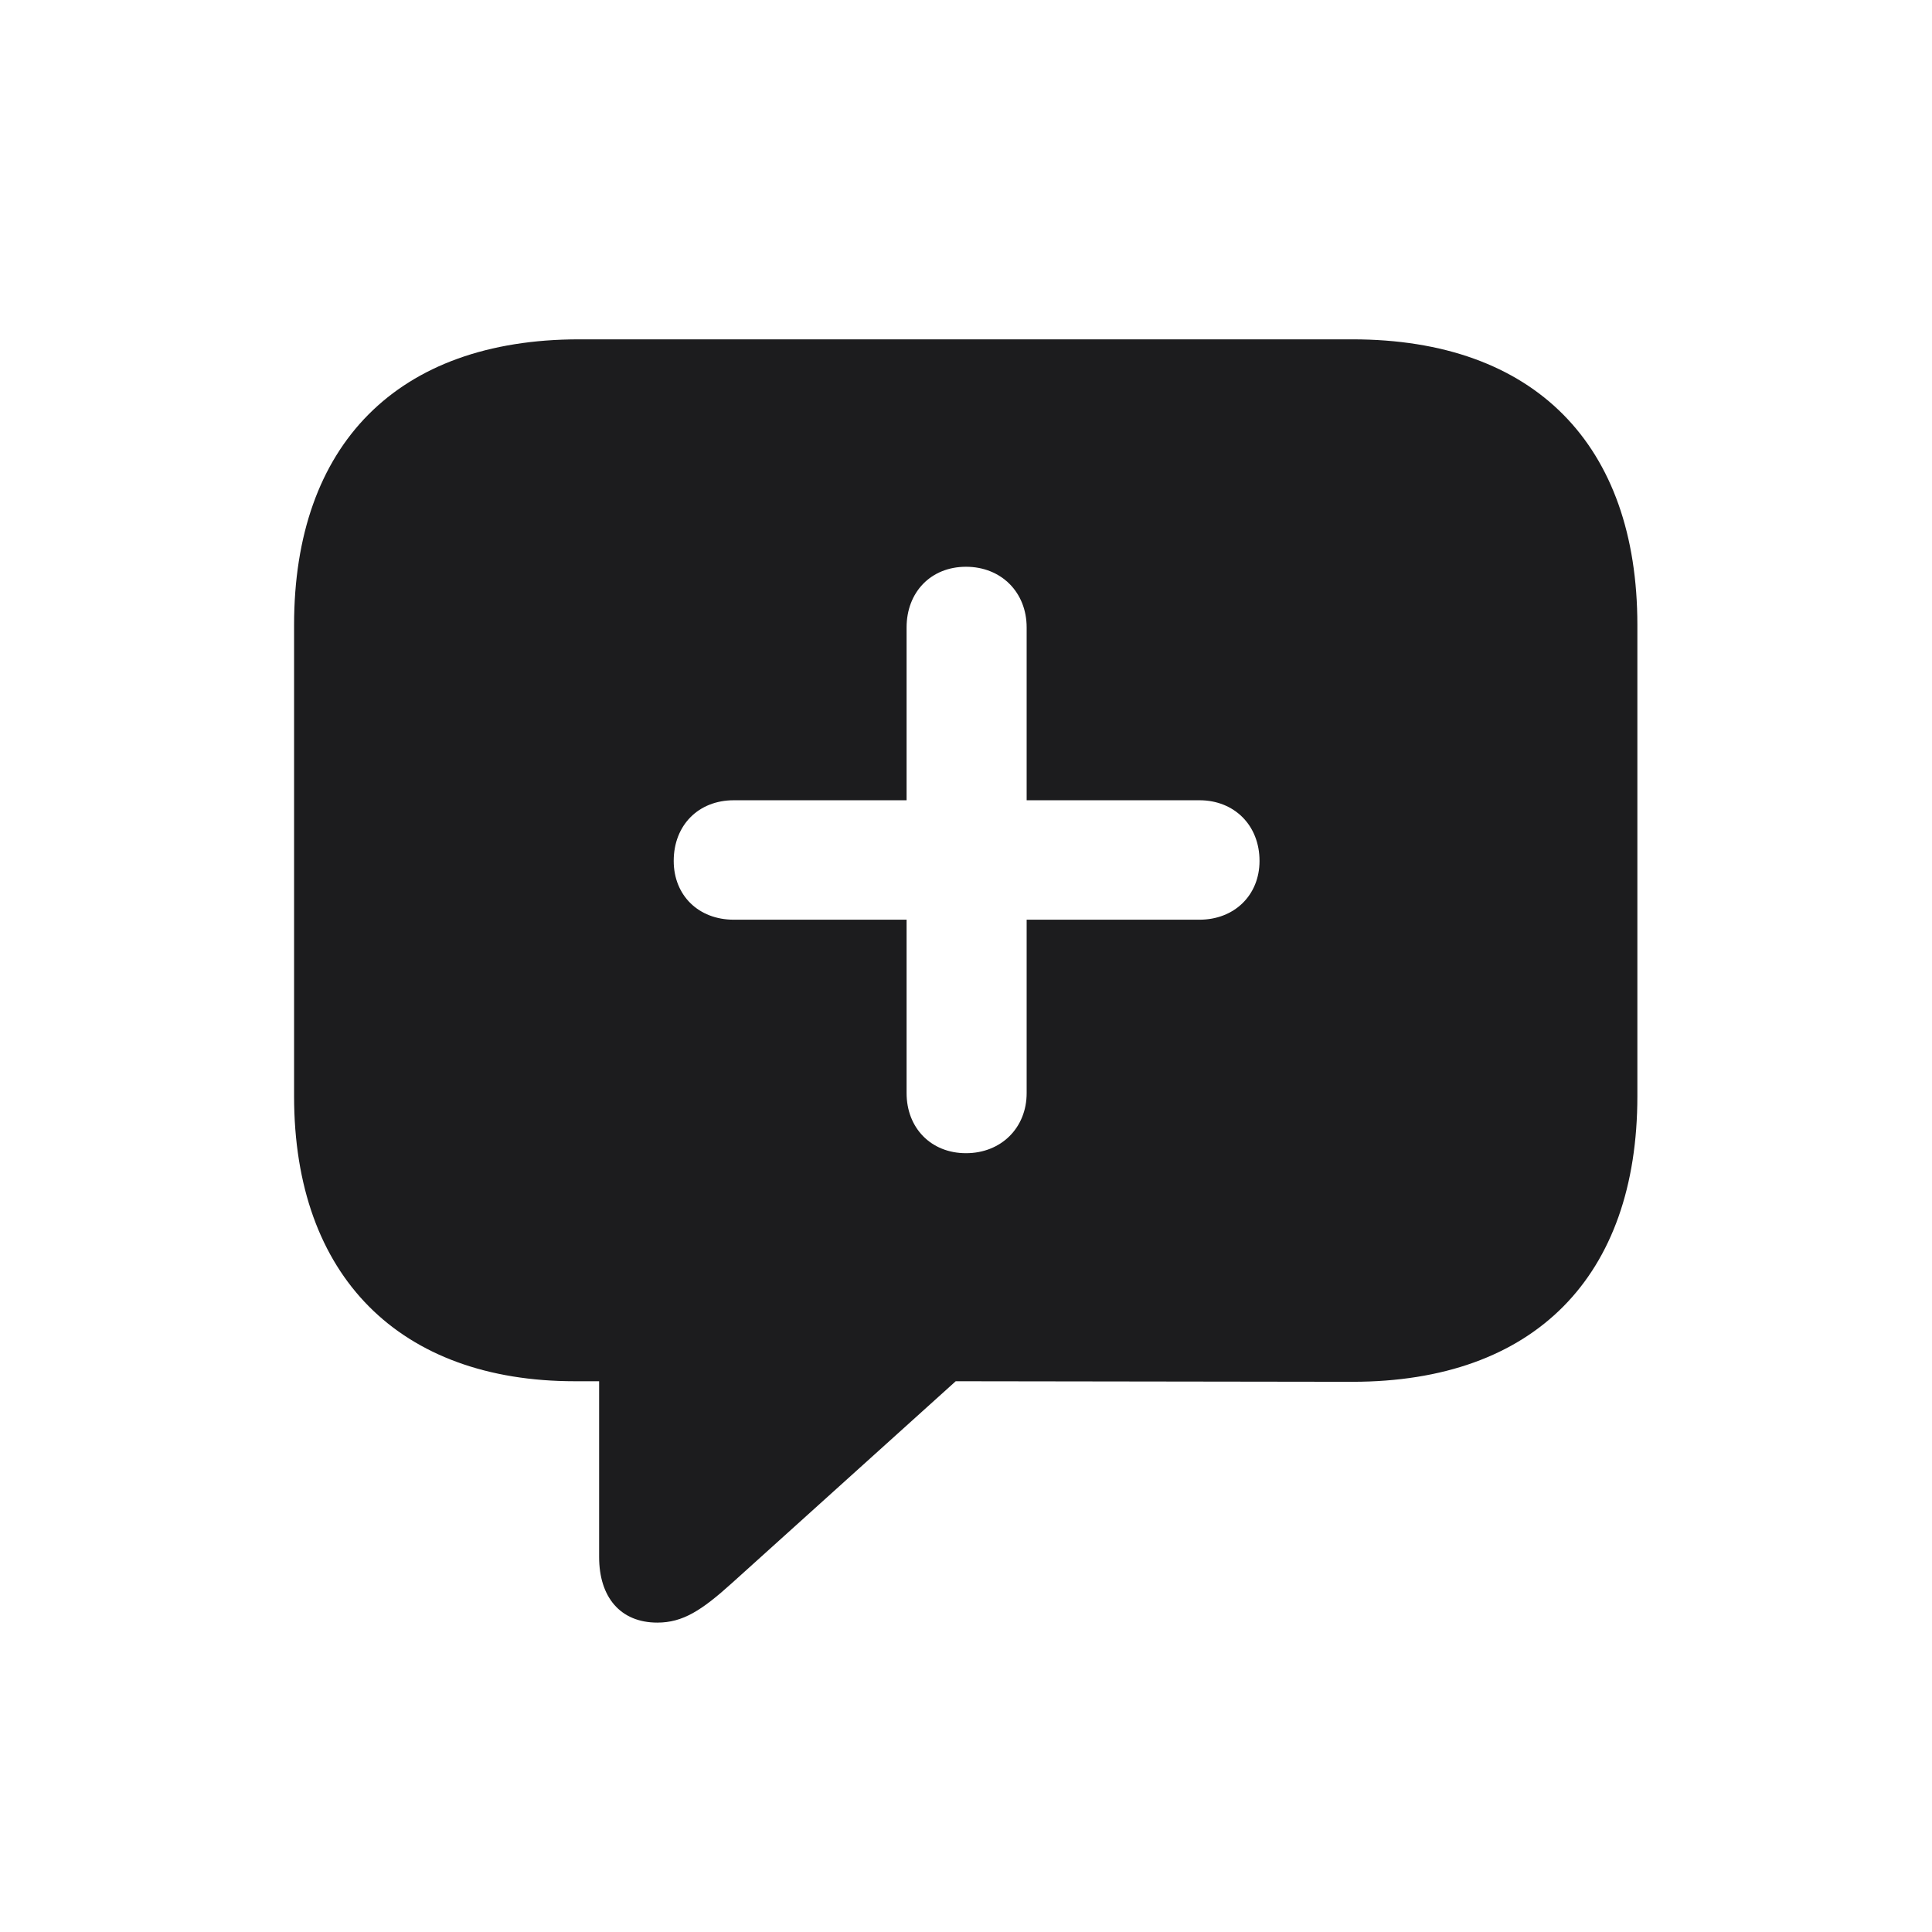 <svg width="28" height="28" viewBox="0 0 28 28" fill="none" xmlns="http://www.w3.org/2000/svg">
<path d="M9.526 23.516C9.896 23.516 10.168 23.34 10.607 22.944L13.851 20.018L19.599 20.026C22.244 20.026 23.73 18.497 23.73 15.887V9.058C23.73 6.447 22.244 4.918 19.599 4.918H8.393C5.756 4.918 4.262 6.447 4.262 9.058V15.887C4.262 18.506 5.8 20.018 8.331 20.018H8.683V22.566C8.683 23.146 8.99 23.516 9.526 23.516ZM9.764 12.477C9.764 11.958 10.124 11.598 10.634 11.598H13.139V9.093C13.139 8.583 13.49 8.214 14 8.214C14.51 8.214 14.879 8.583 14.879 9.093V11.598H17.384C17.885 11.598 18.254 11.958 18.254 12.477C18.254 12.977 17.885 13.329 17.384 13.329H14.879V15.843C14.879 16.344 14.51 16.713 14 16.713C13.49 16.713 13.139 16.344 13.139 15.843V13.329H10.634C10.124 13.329 9.764 12.977 9.764 12.477Z" fill="#1C1C1E"/>
</svg>
